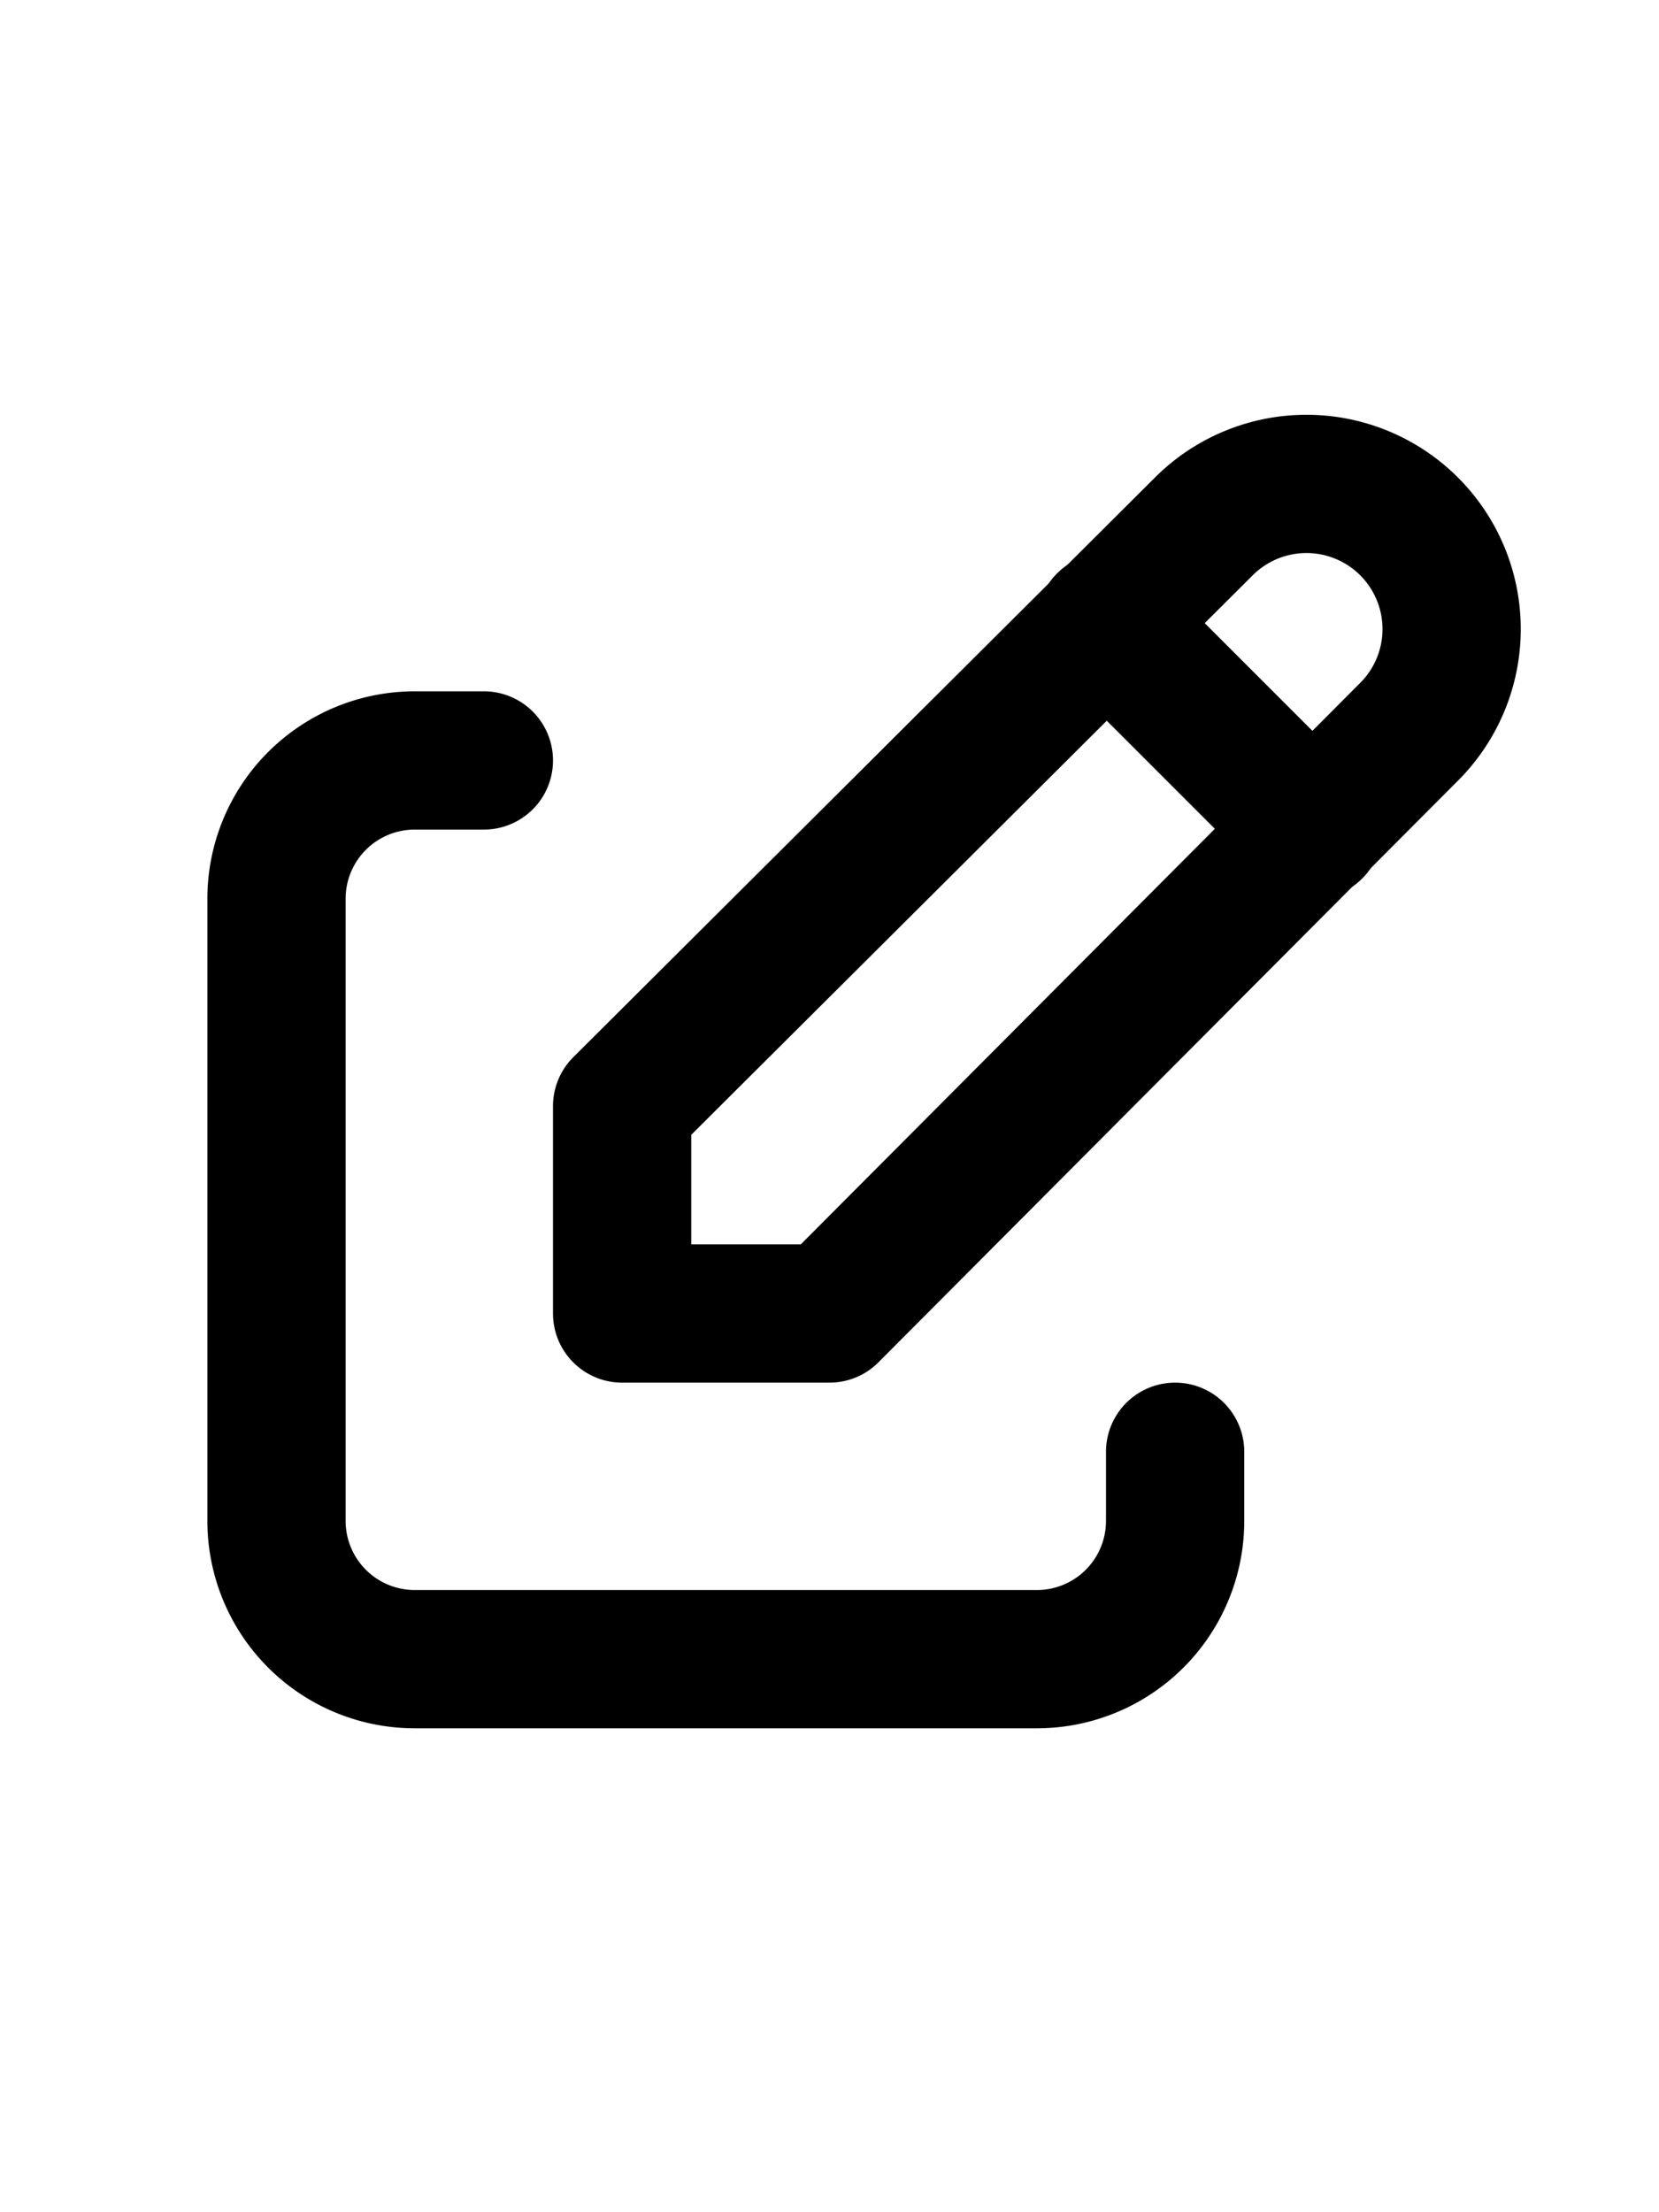<svg xmlns="http://www.w3.org/2000/svg" viewBox="0 0 24 24" width="18" fill="none" stroke="currentcolor" stroke-width="2" stroke-linecap="round" stroke-linejoin="round" class="icon">
  <path stroke="none" d="M0 0h24v24H0z" fill="none"/>
  <path d="M7 7h-1a2 2 0 0 0 -2 2v9a2 2 0 0 0 2 2h9a2 2 0 0 0 2 -2v-1"/>
  <path d="M20.385 6.585a2.1 2.1 0 0 0 -2.97 -2.97l-8.415 8.385v3h3l8.385 -8.415z"/>
  <path d="M16 5l3 3"/>
</svg>